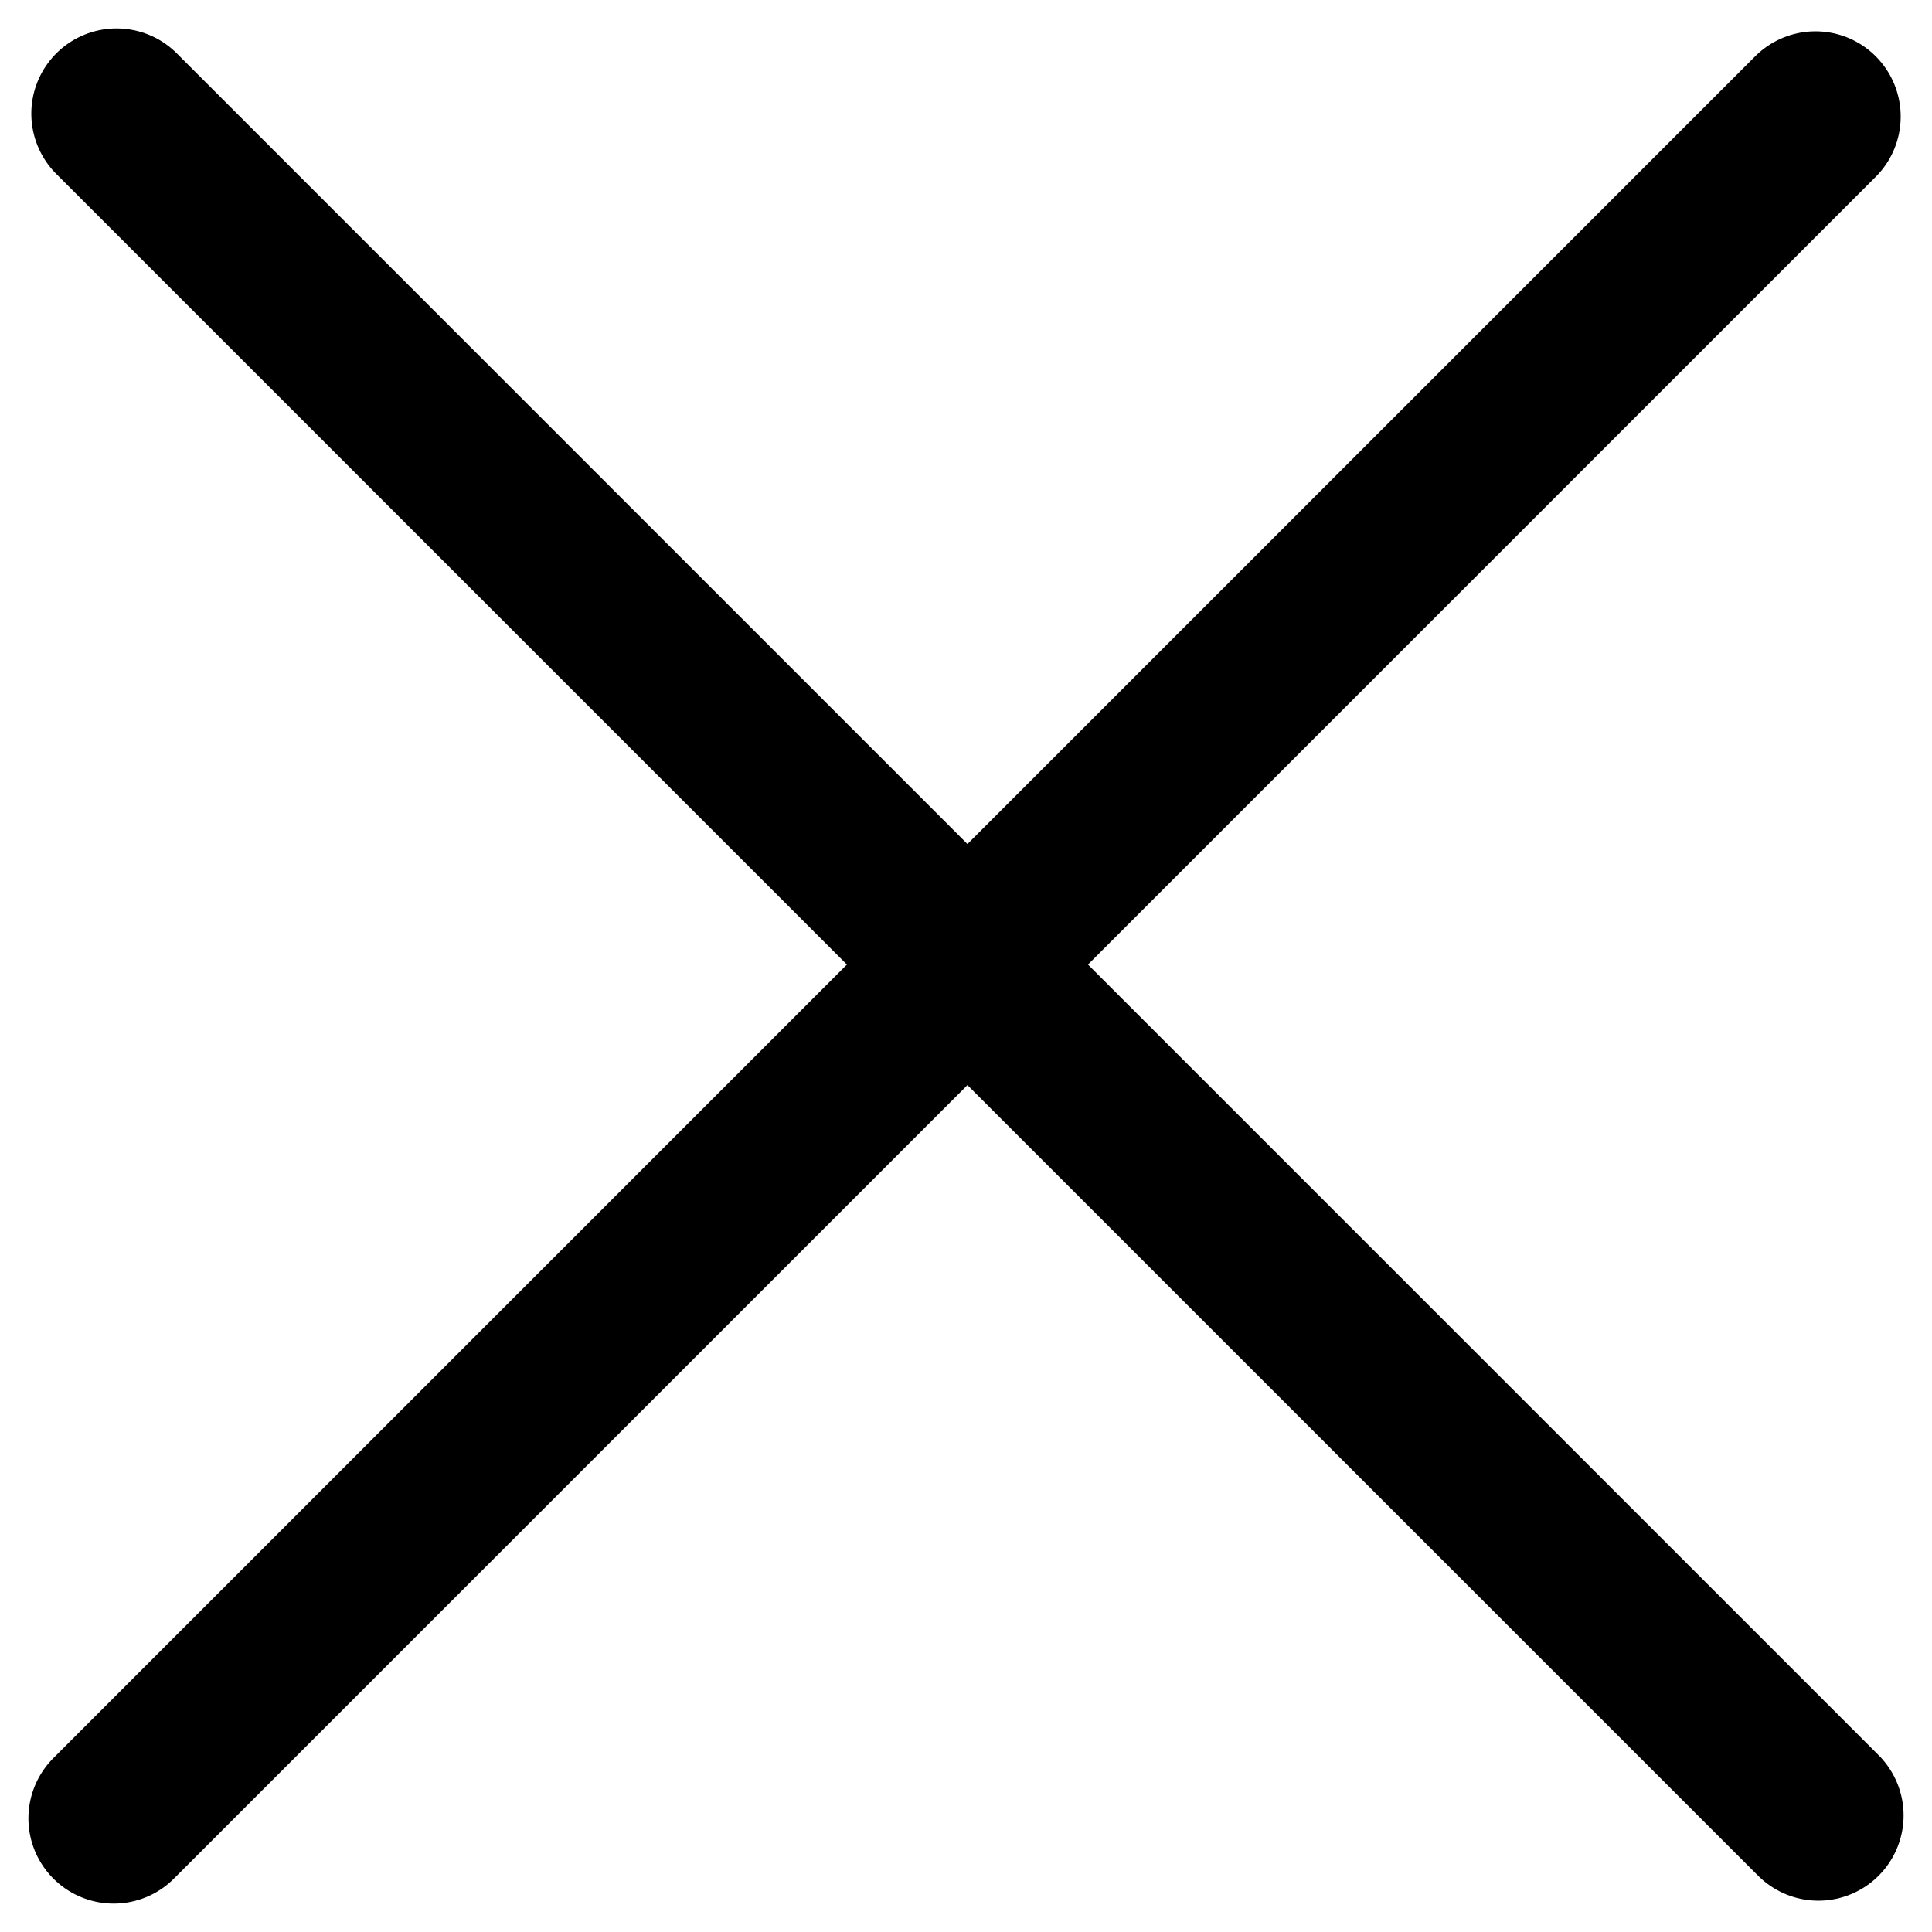 <svg width="34" height="34" viewBox="0 0 34 34" fill="none" xmlns="http://www.w3.org/2000/svg">
<path d="M2.051 2L32 31.949" stroke="black" stroke-width="3" stroke-linecap="round"/>
<path d="M2 32L31.949 2.051" stroke="black" stroke-width="3" stroke-linecap="round"/>
</svg>
